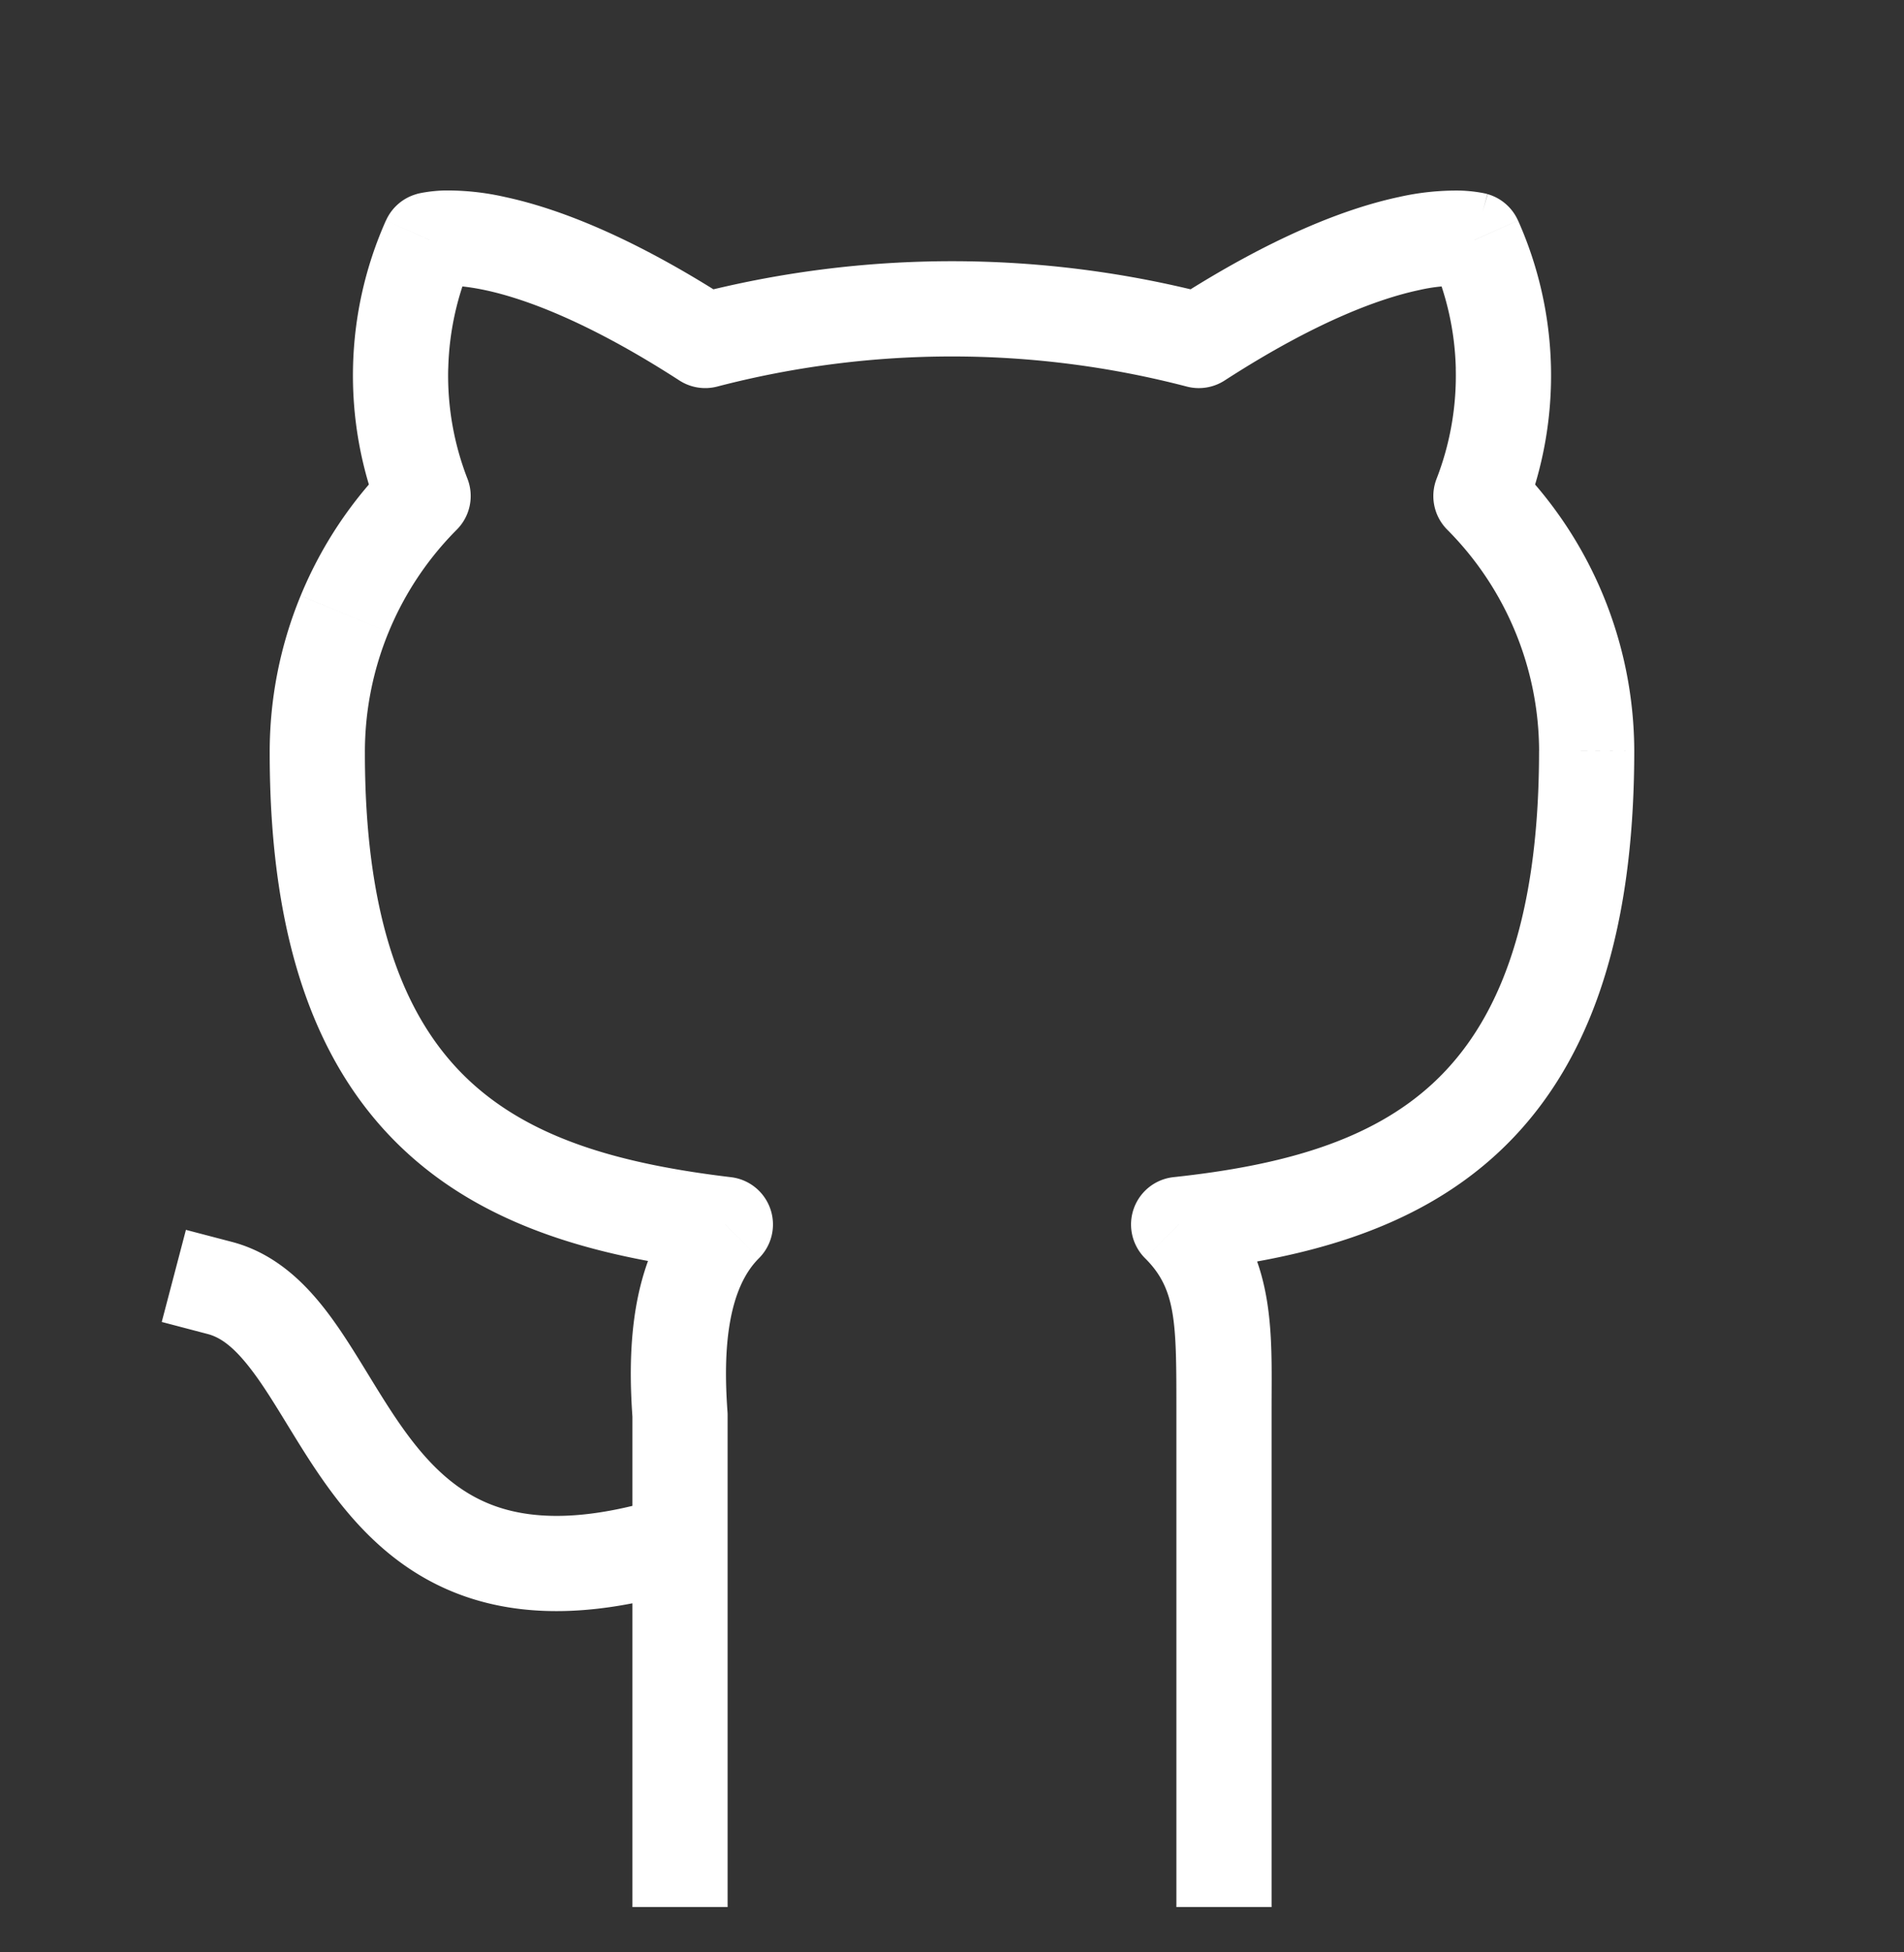 <svg width="40" height="41" fill="none" xmlns="http://www.w3.org/2000/svg"><rect width="100%" height="100%" fill="#333333" stroke="none"/><path d="M14.586 33.335a1 1 0 00-.6-1.908l.6 1.908zM4.873 26.08l-.967-.253-.508 1.934.967.254.508-1.935zm19.841 12.968v1h2v-1h-2zm.048-13.334l-.107-.994a1 1 0 00-.598 1.704l.705-.71zm8.571-9.947h1v-.004l-1 .004zm-2.221-5.35l-.932-.362a1 1 0 00.224 1.068l.708-.706zm-.134-5.379l.913-.407a1 1 0 00-.638-.554l-.275.961zM25.185 7.15l-.252.968a1 1 0 00.795-.128l-.543-.84zm-10.37 0l-.542.84a1 1 0 00.794.128l-.252-.968zM9.022 5.038l-.275-.961a1 1 0 00-.638.554l.913.407zm-.134 5.379l.708.706a1 1 0 00.225-1.068l-.933.362zM6.667 15.81h1v-.003l-1 .003zm8.571 9.904l.706.709a1 1 0 00-.587-1.702l-.119.993zm-.952 4h1a.89.89 0 00-.003-.073l-.997.073zm-1 9.334v1h2v-1h-2zm.7-7.62c-1.653.52-2.748.476-3.51.225-.758-.25-1.323-.752-1.838-1.422-.26-.339-.496-.707-.738-1.099-.233-.377-.485-.8-.742-1.18-.502-.74-1.194-1.585-2.285-1.872l-.508 1.935c.338.088.675.379 1.138 1.06.225.332.438.69.696 1.108.249.404.529.843.853 1.265.652.85 1.52 1.682 2.798 2.104 1.274.42 2.817.387 4.736-.217l-.6-1.908zm12.728-1.88c0-1.545.102-3.203-1.247-4.543l-1.41 1.419c.648.643.657 1.335.657 3.124h2zm-1.845-2.84c2.38-.255 4.797-.823 6.604-2.501 1.837-1.707 2.86-4.385 2.86-8.44h-2c0 3.735-.936 5.78-2.222 6.975-1.316 1.222-3.184 1.734-5.456 1.978l.214 1.989zm9.464-10.945a8.612 8.612 0 00-2.513-6.052l-1.416 1.412a6.611 6.611 0 011.93 4.647l2-.007zm-2.29-4.984a7.985 7.985 0 00.54-3.09l-2 .05a5.988 5.988 0 01-.403 2.316l1.864.724zm.54-3.09a7.988 7.988 0 00-.691-3.058l-1.827.815c.323.723.5 1.502.519 2.293l2-.05zm-1.605-2.65a48.433 48.433 0 00.271-.963l-.004-.001-.008-.003a1.275 1.275 0 00-.065-.015 3.036 3.036 0 00-.503-.055 5.463 5.463 0 00-1.28.135c-1.087.232-2.647.817-4.747 2.173l1.086 1.68c1.944-1.256 3.28-1.727 4.079-1.897a3.5 3.5 0 01.808-.092.884.884 0 01.128.01c.007 0 .008 0 0 0a.562.562 0 01-.032-.01h-.006s-.001-.001.273-.963zm-5.54 1.143a21.566 21.566 0 00-10.875 0l.504 1.936a19.557 19.557 0 019.866 0l.504-1.936zm-10.08.128c-2.1-1.356-3.66-1.94-4.748-2.173A5.459 5.459 0 009.332 4a3.03 3.03 0 00-.503.056 1.548 1.548 0 00-.065.015l-.008.003H8.75l-.002.001c-.001 0-.002 0 .273.962S9.296 6 9.295 6h-.002l-.003.002-.007.002a.704.704 0 01-.026.006c-.007.002-.007.001 0 0 .014-.002.056-.007.128-.01.143-.003.409.008.808.093.798.17 2.135.641 4.08 1.897l1.085-1.68zm-7.25-1.68a7.987 7.987 0 00-.691 3.06l2 .049c.019-.791.195-1.57.518-2.293l-1.826-.815zm-.691 3.06a7.987 7.987 0 00.54 3.089l1.864-.724a5.986 5.986 0 01-.405-2.316l-2-.05zm.763 2.02a8.61 8.61 0 00-1.864 2.801l1.849.762a6.61 6.61 0 011.431-2.15L8.18 9.71zm-1.864 2.801a8.61 8.61 0 00-.65 3.302l2-.006a6.61 6.61 0 01.499-2.534l-1.85-.762zm-.65 3.299c0 4.03 1.025 6.683 2.864 8.379 1.804 1.663 4.218 2.234 6.59 2.518l.237-1.986c-2.28-.273-4.152-.787-5.471-2.003-1.284-1.184-2.22-3.204-2.22-6.908h-2zm8.866 9.196c-.687.685-1.012 1.563-1.161 2.388-.149.827-.135 1.676-.082 2.394l1.994-.147c-.047-.644-.05-1.304.056-1.892.106-.589.307-1.03.605-1.326l-1.412-1.417zm-1.246 4.708v9.334h2v-9.334h-2zm13.428 9.334v-9.5h-2v9.5h2z" fill="#fff"/></svg>